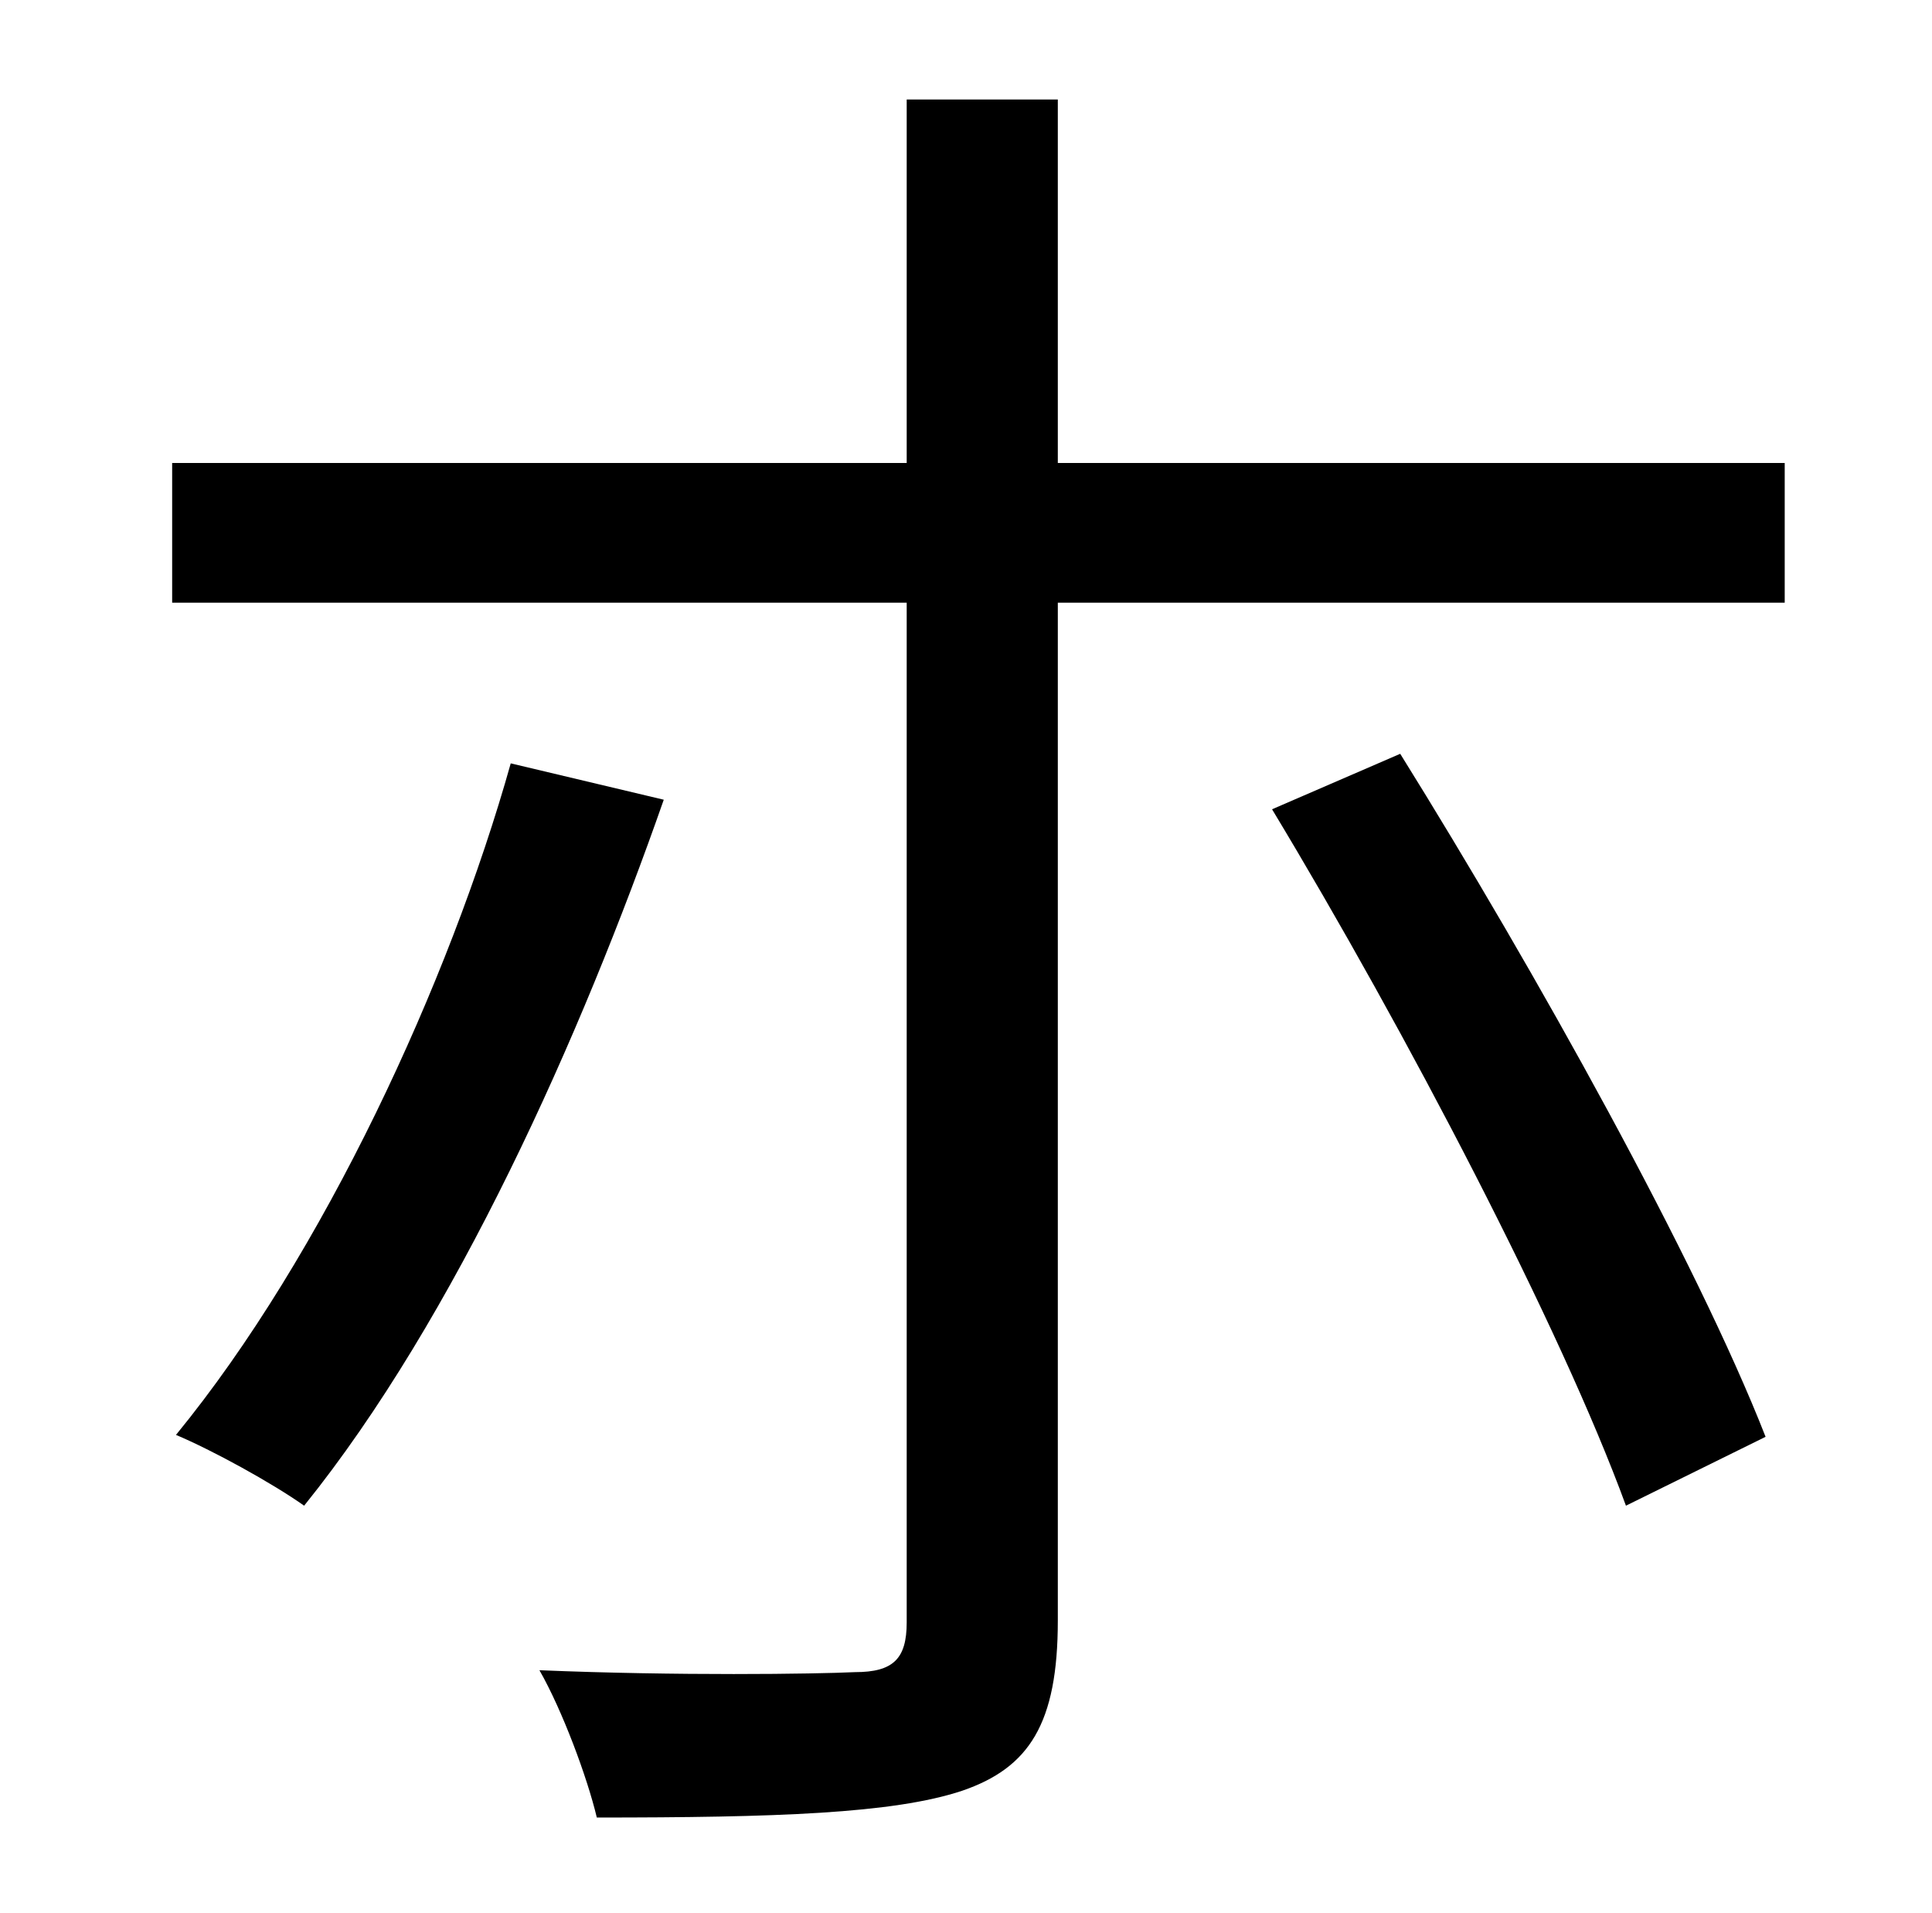 <?xml version="1.0" standalone="no"?>
<!DOCTYPE svg PUBLIC "-//W3C//DTD SVG 1.1//EN" "http://www.w3.org/Graphics/SVG/1.1/DTD/svg11.dtd" >
<svg xmlns="http://www.w3.org/2000/svg" xmlns:xlink="http://www.w3.org/1999/xlink" version="1.1" viewBox="-10 0 1010 1000">
   <path fill="currentColor"
d="M257 399l80 19c-43 123 -109 271 -188 369c-17 -12 -48 -29 -67 -37c77 -94 143 -237 175 -351zM655 423l67 -29c71 114 155 265 191 357l-73 36c-34 -93 -115 -248 -185 -364zM543 242h380v73h-380v532c0 54 -15 77 -50 89c-36 12 -98 14 -191 14
c-5 -21 -18 -56 -30 -77c72 3 144 2 165 1c20 0 27 -7 27 -26v-533h-384v-73h384v-190h79v190z" />
</svg>
